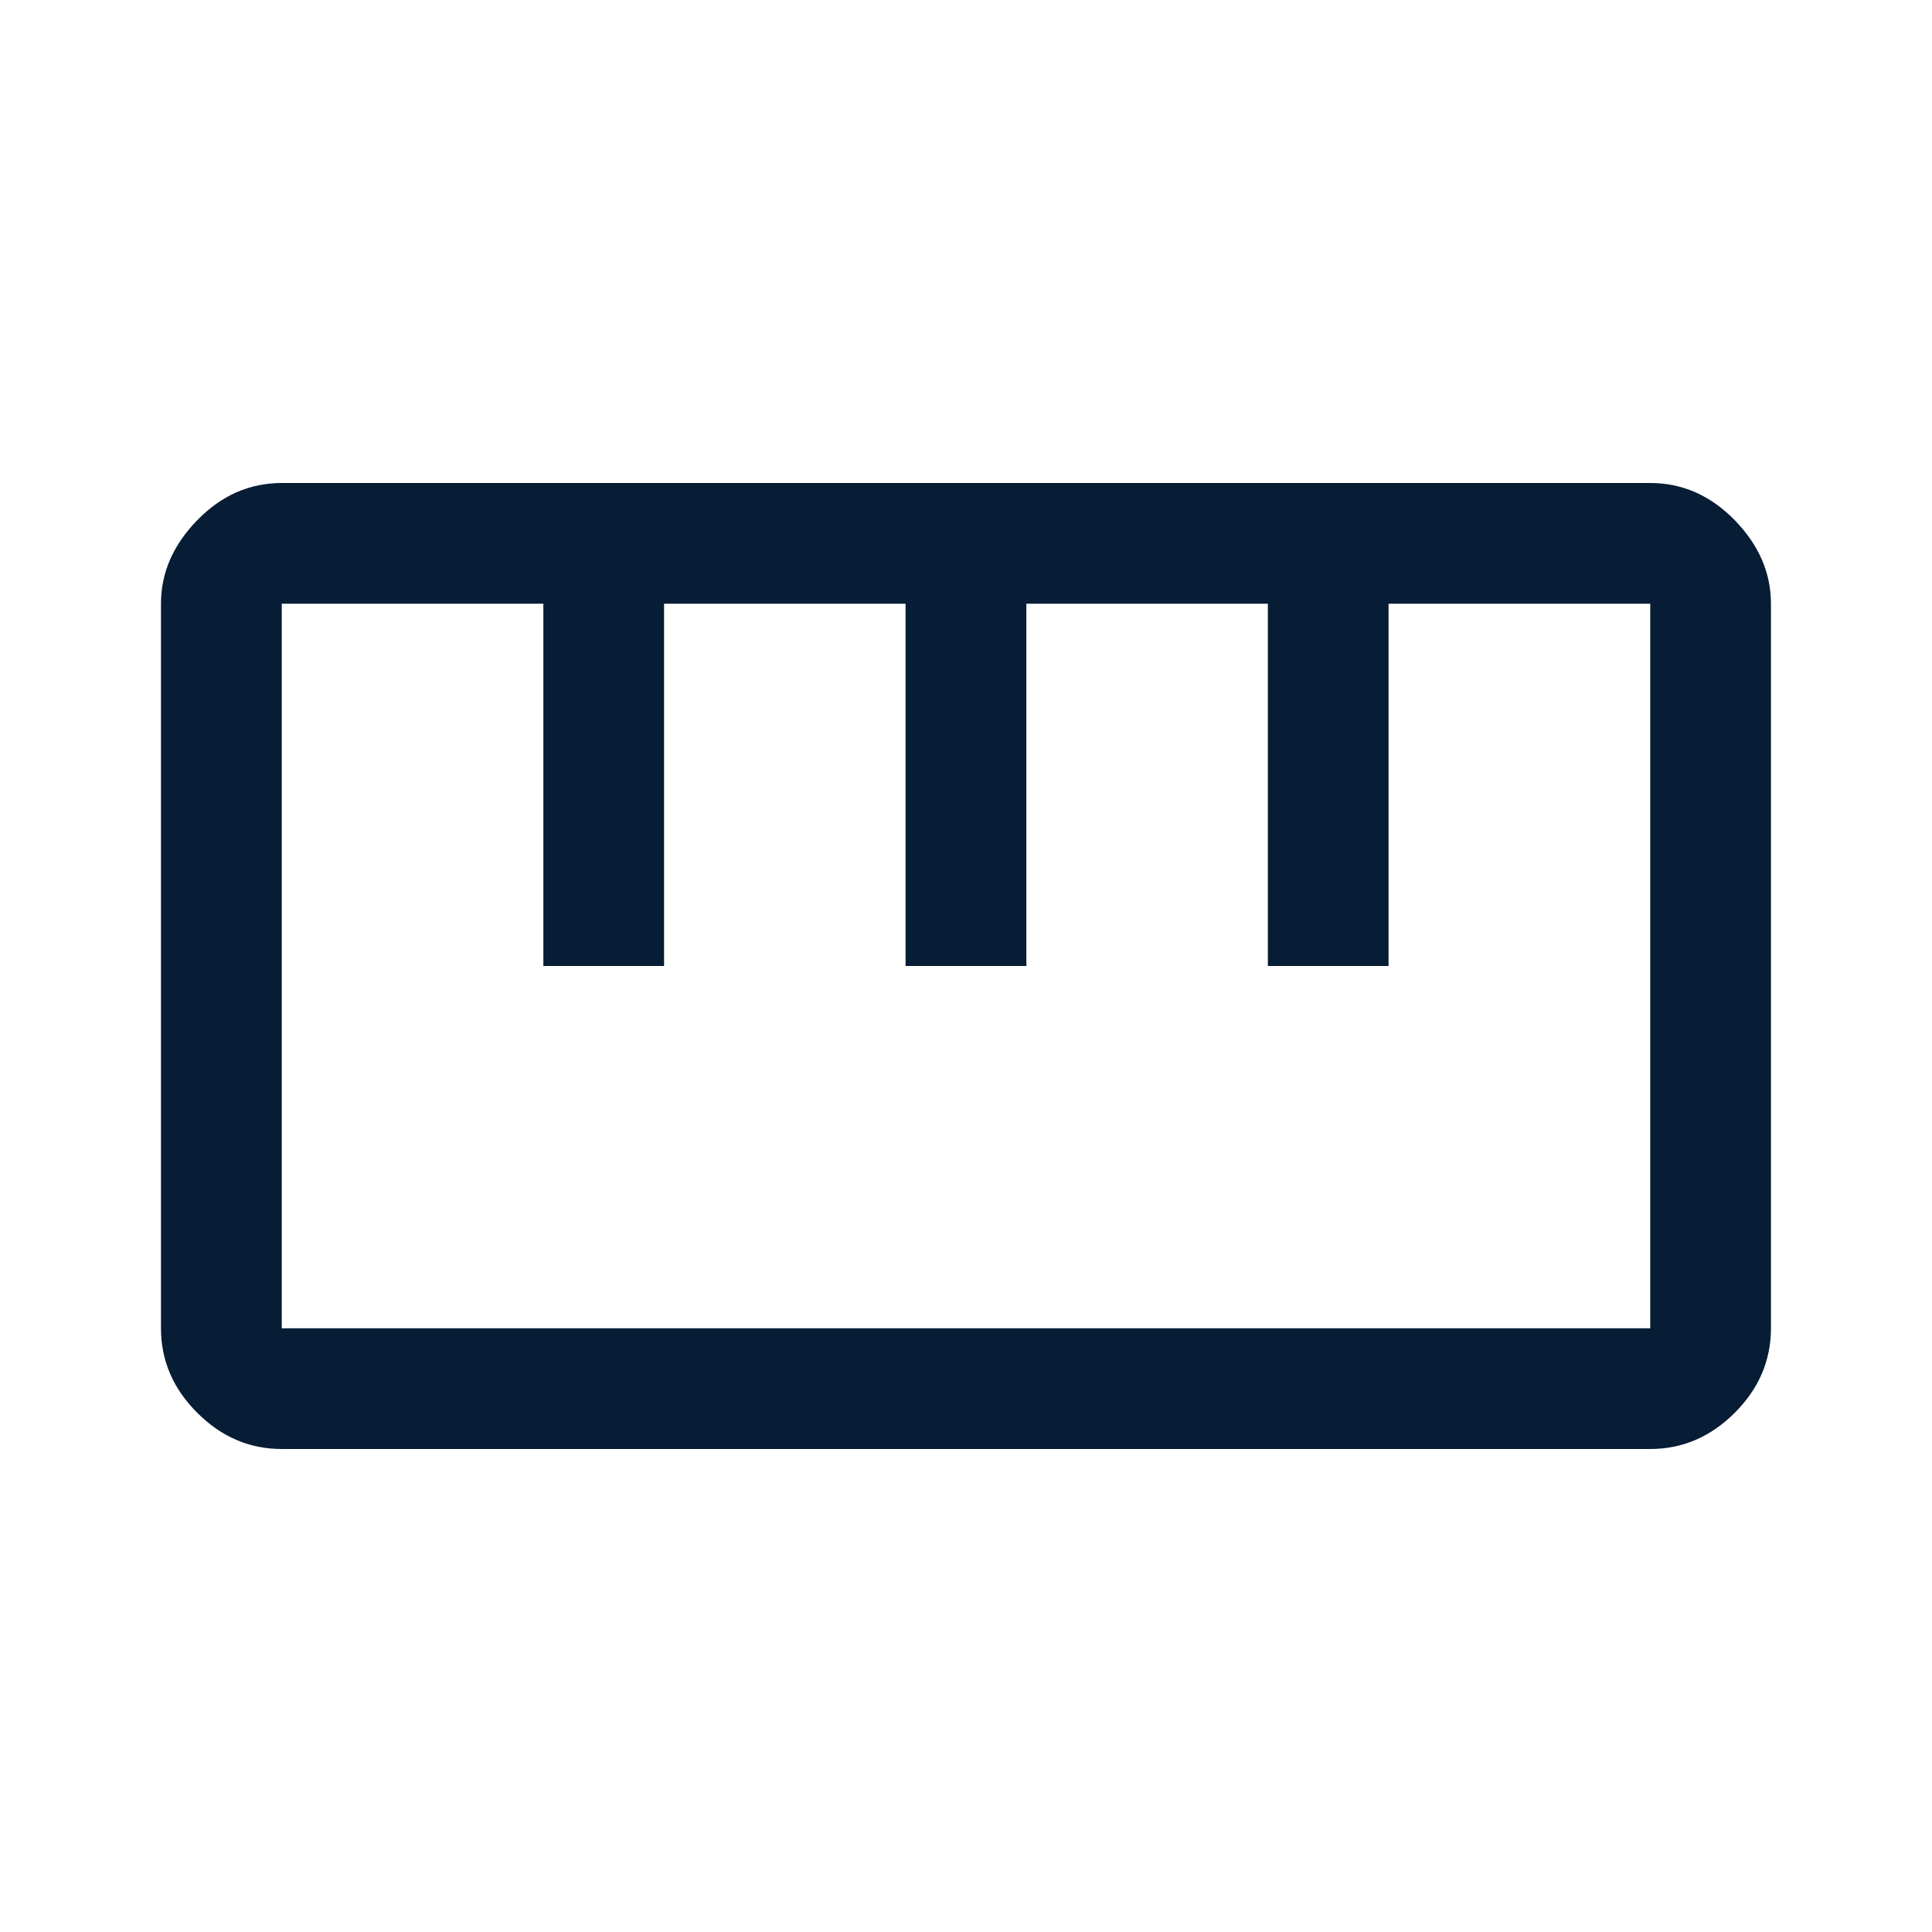 <svg width="25" height="25" viewBox="0 0 25 25" fill="none" xmlns="http://www.w3.org/2000/svg">
<path d="M3.646 18.75C3.229 18.75 2.864 18.594 2.552 18.281C2.239 17.969 2.083 17.604 2.083 17.188V7.812C2.083 7.413 2.239 7.053 2.552 6.732C2.864 6.411 3.229 6.25 3.646 6.25H21.354C21.77 6.25 22.135 6.411 22.448 6.732C22.76 7.053 22.916 7.413 22.916 7.812V17.188C22.916 17.604 22.76 17.969 22.448 18.281C22.135 18.594 21.77 18.75 21.354 18.75H3.646ZM3.646 17.188H21.354V7.812H17.968V12.5H16.406V7.812H13.281V12.5H11.718V7.812H8.593V12.5H7.031V7.812H3.646V17.188ZM7.031 12.5H8.593H7.031ZM11.718 12.5H13.281H11.718ZM16.406 12.5H17.968H16.406Z" fill="#071C35"/>
</svg>
